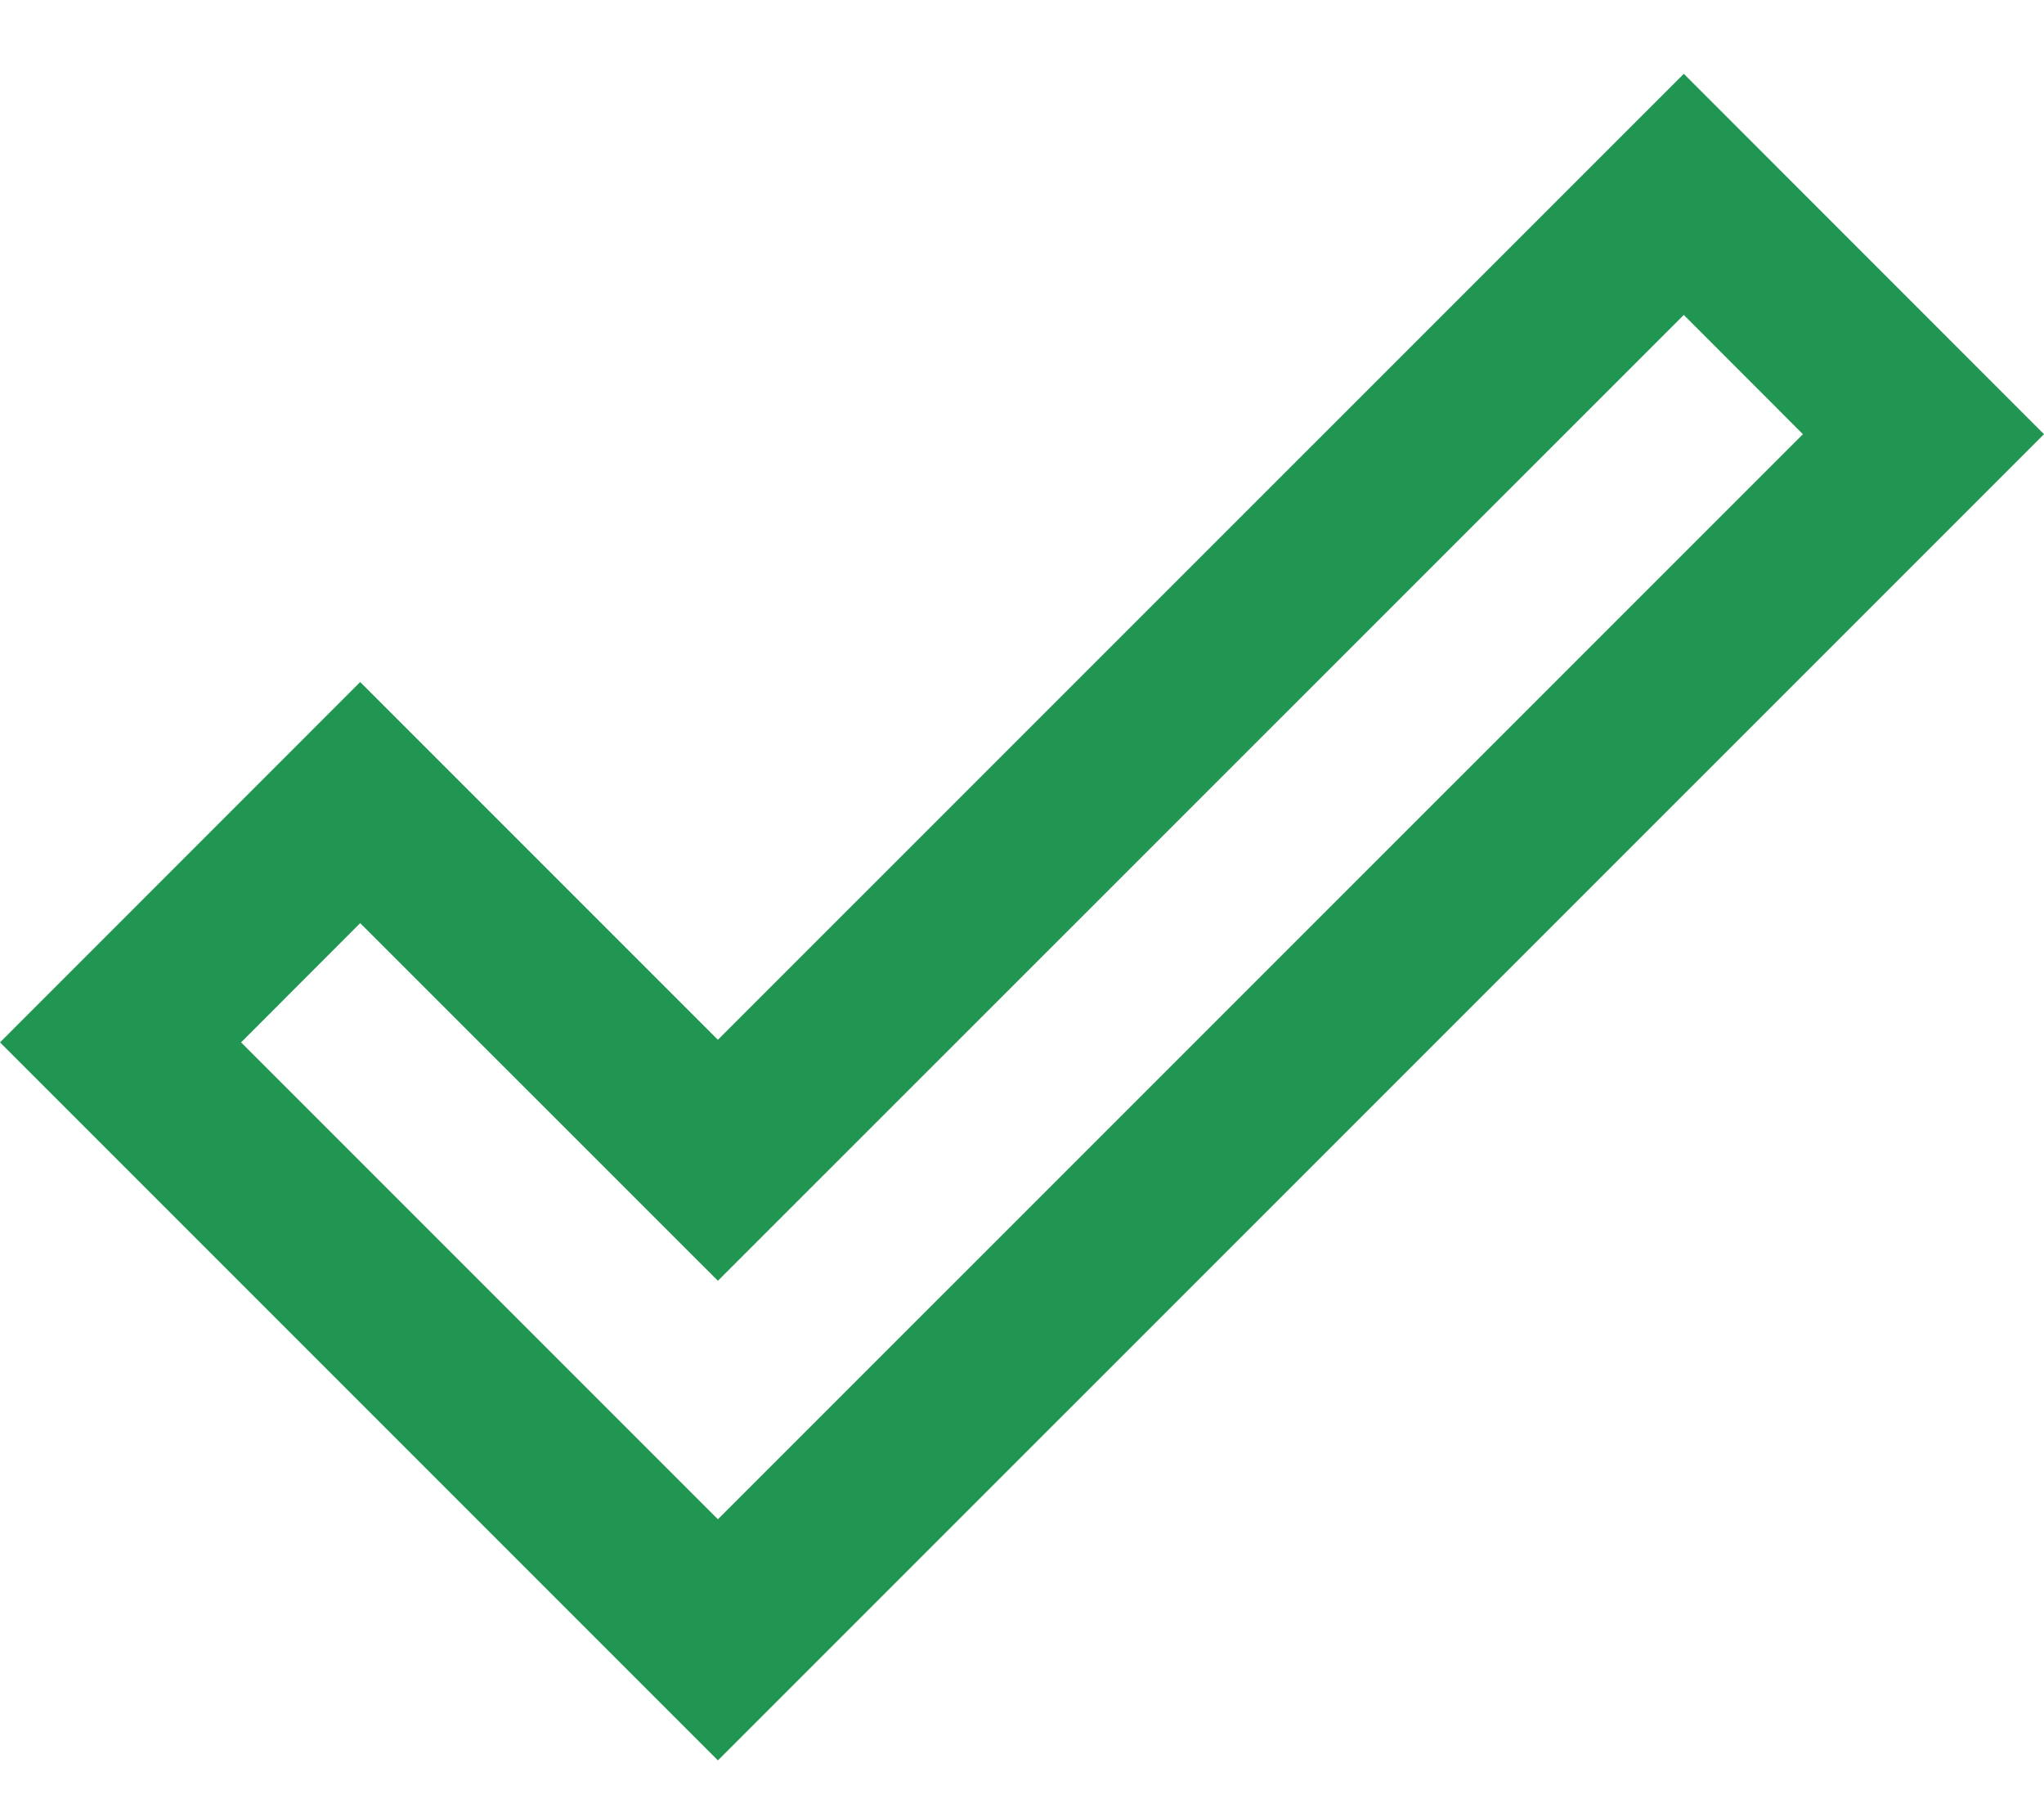 <svg width="18" height="16" viewBox="0 0 18 16" fill="none" xmlns="http://www.w3.org/2000/svg">
<path d="M14.828 2.773L15.877 3.823L6.322 13.377L2.123 9.178L3.172 8.128L6.322 11.277L14.828 2.773ZM14.828 0.65L6.322 9.155L3.172 6.005L0 9.178L6.322 15.5L18 3.823L14.828 0.65Z" fill="#219653"/>
</svg>
